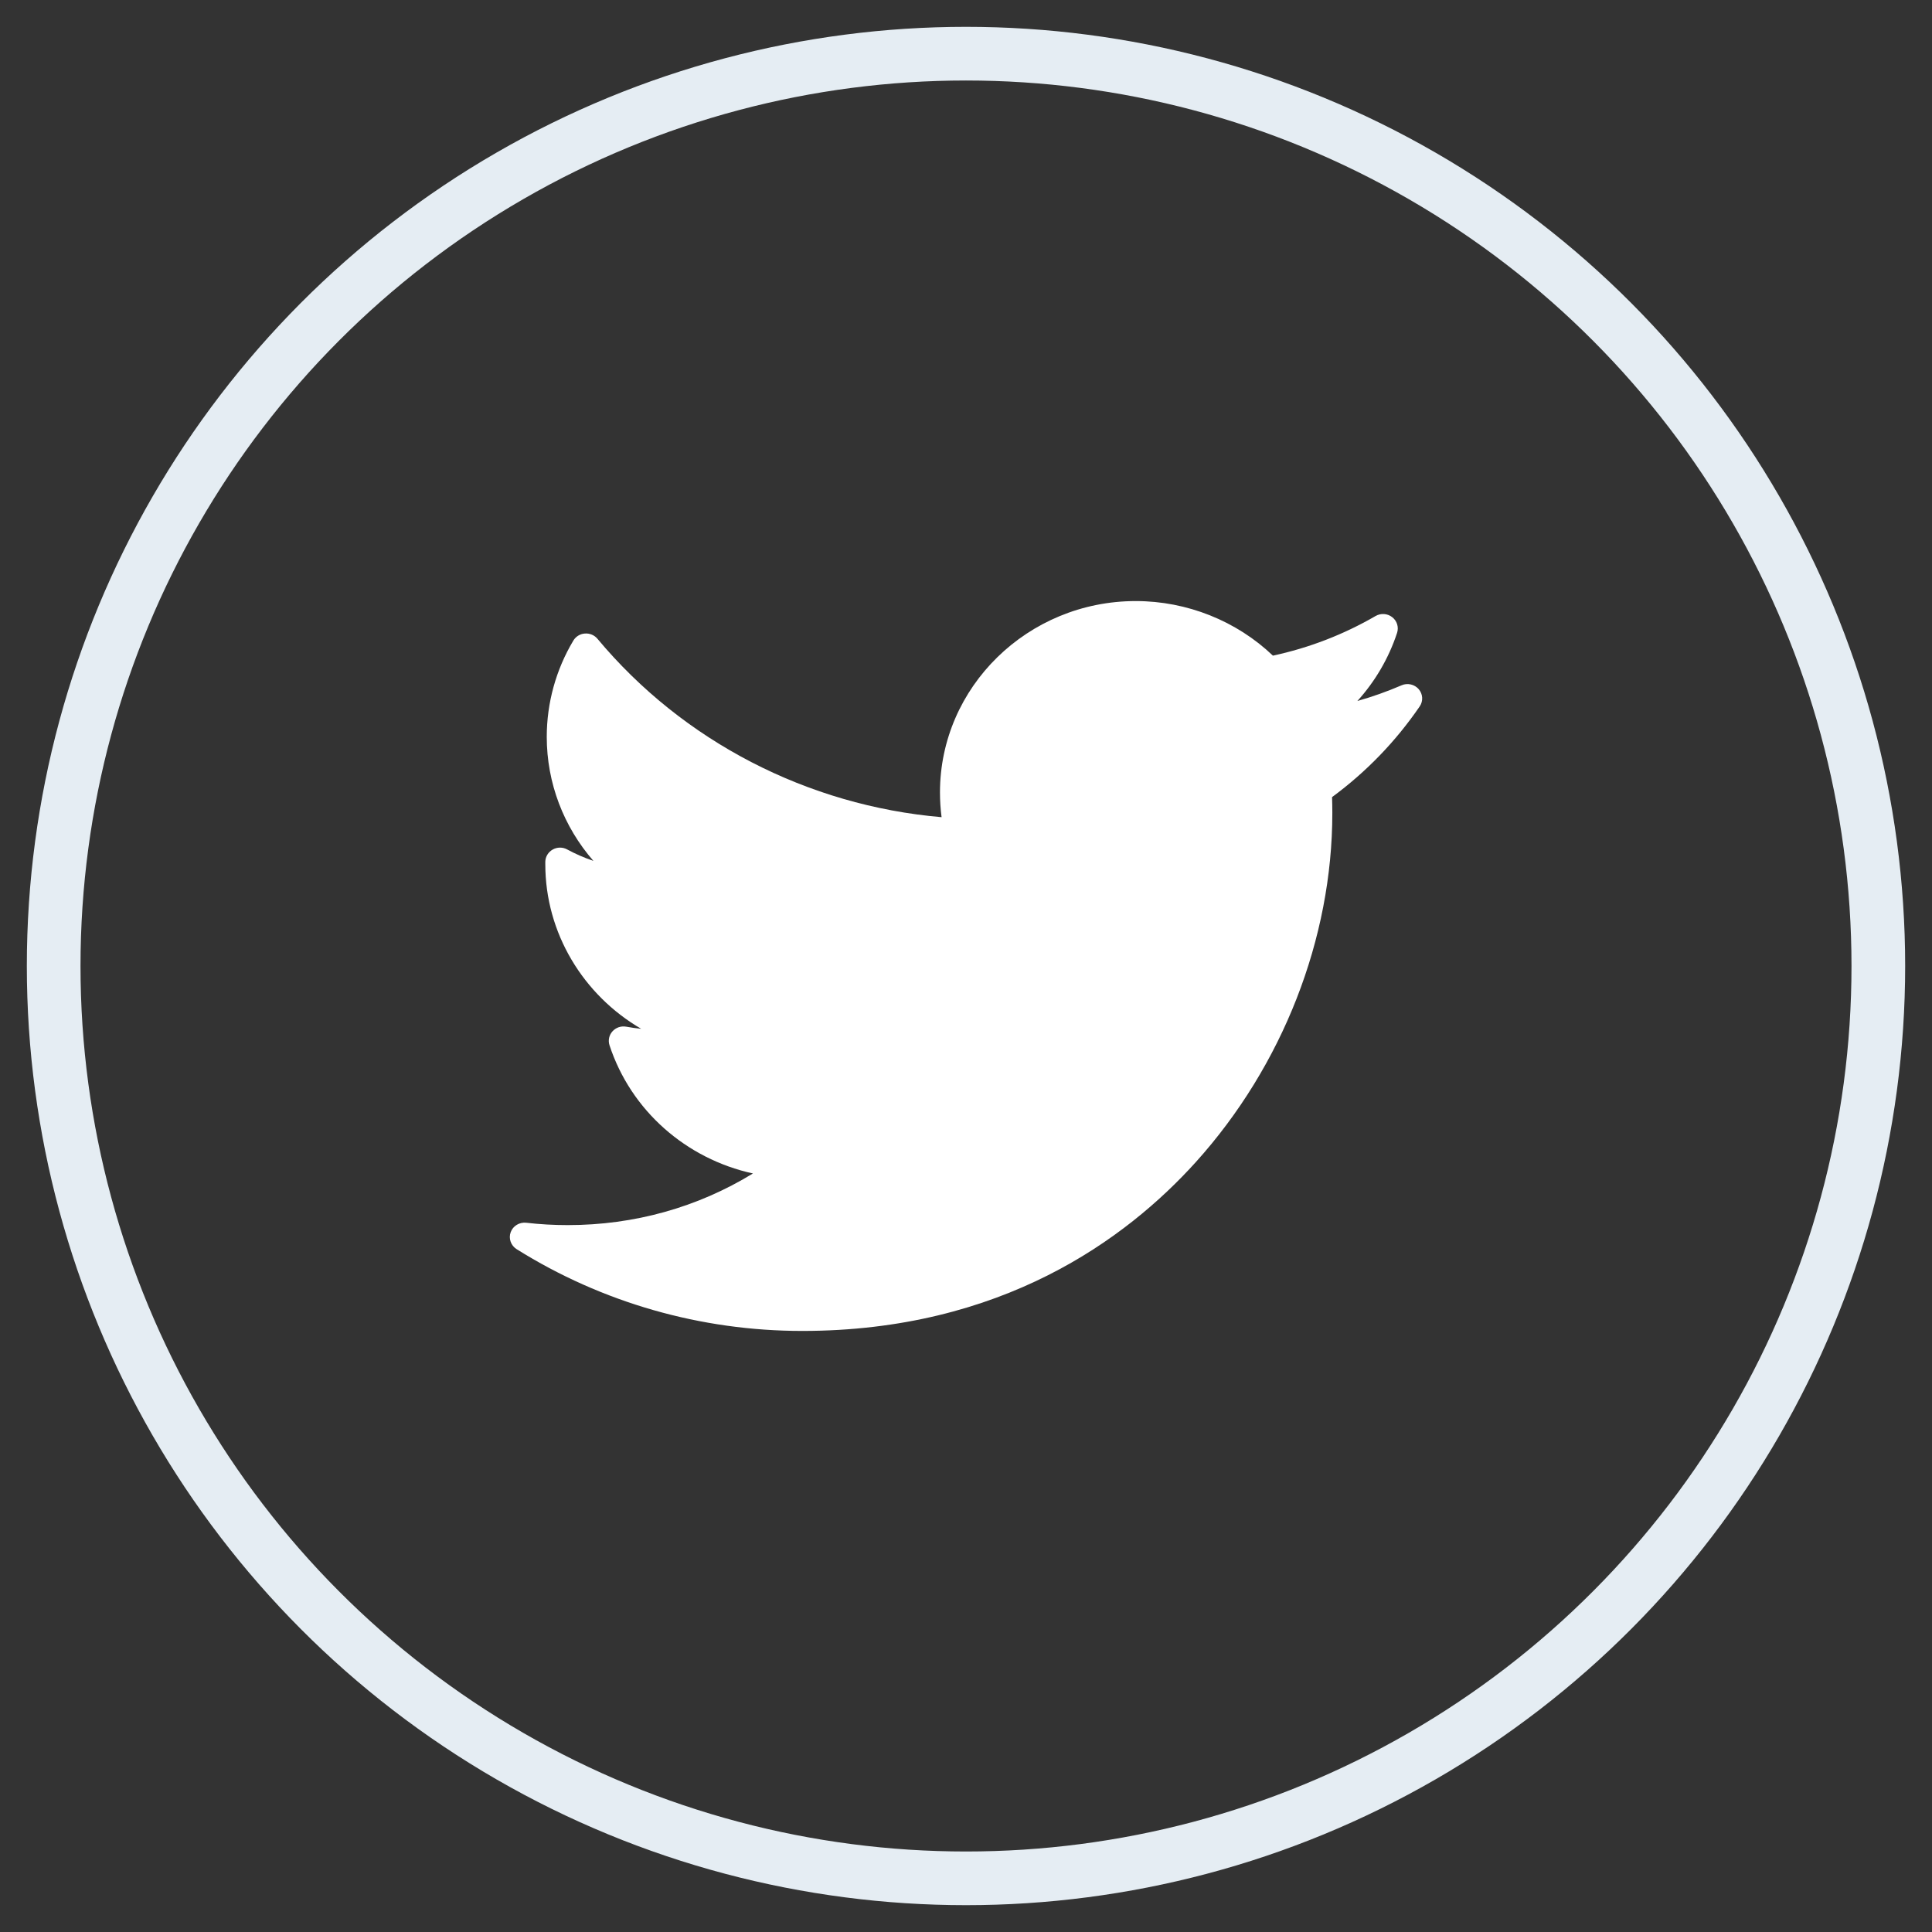 <svg xmlns="http://www.w3.org/2000/svg" width="36" height="36" viewBox="0 0 36 36">
  <rect x="0" y="0" width="36" height="36" fill="#333333" stroke="none"/>
  <g fill="none" fill-rule="evenodd">
    <path fill="#FFF" fill-rule="nonzero" d="M26.115,12.77 C25.848,12.885 25.573,12.983 25.293,13.062 C25.625,12.695 25.878,12.263 26.033,11.791 C26.067,11.685 26.031,11.569 25.942,11.5 C25.853,11.43 25.729,11.422 25.631,11.479 C25.036,11.824 24.393,12.072 23.719,12.217 C23.04,11.569 22.118,11.2 21.164,11.2 C19.152,11.2 17.515,12.8 17.515,14.766 C17.515,14.921 17.525,15.075 17.545,15.227 C15.048,15.012 12.726,13.813 11.132,11.902 C11.075,11.834 10.988,11.798 10.898,11.805 C10.809,11.811 10.728,11.861 10.683,11.937 C10.359,12.479 10.188,13.099 10.188,13.73 C10.188,14.589 10.502,15.404 11.057,16.041 C10.888,15.984 10.725,15.913 10.568,15.828 C10.485,15.782 10.382,15.783 10.299,15.83 C10.216,15.877 10.163,15.962 10.161,16.056 C10.161,16.072 10.161,16.088 10.161,16.104 C10.161,17.386 10.867,18.541 11.947,19.17 C11.855,19.161 11.762,19.148 11.67,19.131 C11.575,19.113 11.477,19.146 11.413,19.217 C11.349,19.287 11.328,19.386 11.357,19.476 C11.757,20.696 12.786,21.593 14.03,21.866 C12.998,22.498 11.818,22.828 10.579,22.828 C10.321,22.828 10.061,22.814 9.806,22.784 C9.68,22.77 9.559,22.842 9.516,22.96 C9.473,23.077 9.519,23.208 9.626,23.276 C11.218,24.273 13.058,24.8 14.948,24.8 C18.664,24.8 20.988,23.088 22.284,21.652 C23.899,19.861 24.826,17.491 24.826,15.148 C24.826,15.051 24.824,14.952 24.821,14.853 C25.458,14.384 26.007,13.816 26.454,13.163 C26.522,13.064 26.514,12.933 26.436,12.842 C26.357,12.751 26.226,12.721 26.115,12.77 Z"/>
    <circle cx="18" cy="18" r="17" stroke="#E5EDF3"/>
  </g>
</svg>
